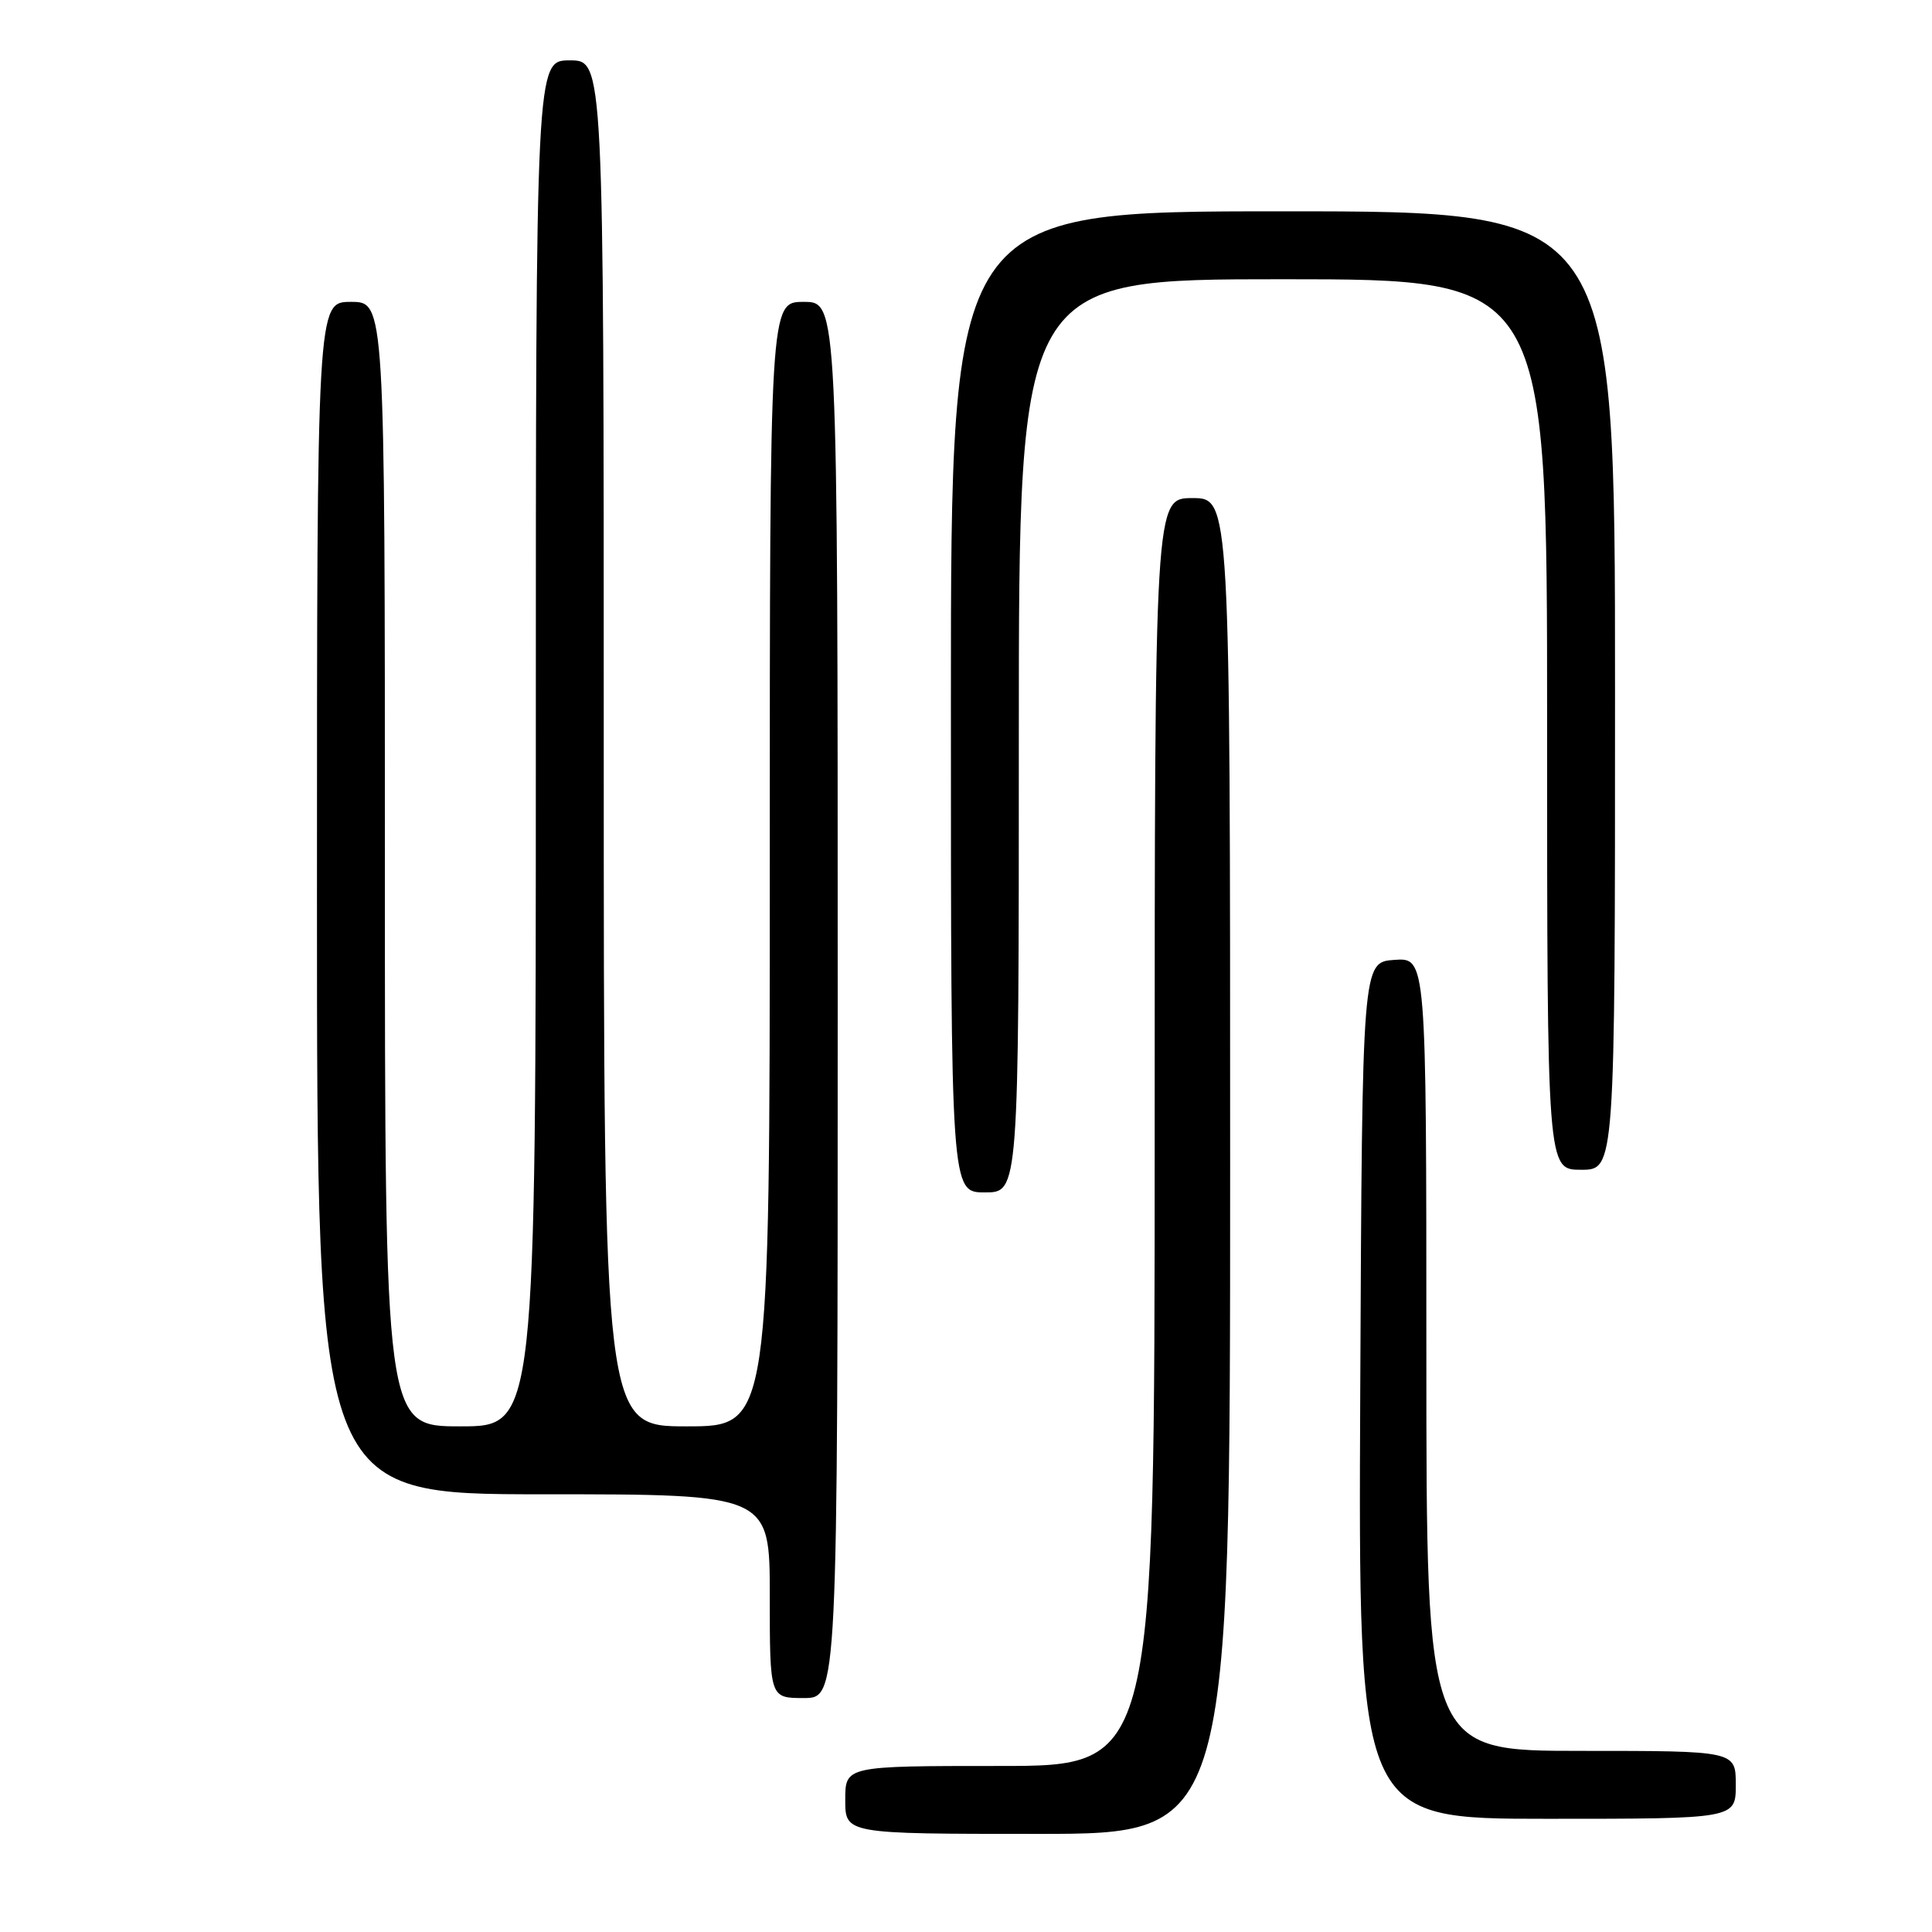 <?xml version="1.0" encoding="UTF-8" standalone="no"?>
<!DOCTYPE svg PUBLIC "-//W3C//DTD SVG 1.1//EN" "http://www.w3.org/Graphics/SVG/1.1/DTD/svg11.dtd" >
<svg xmlns="http://www.w3.org/2000/svg" xmlns:xlink="http://www.w3.org/1999/xlink" version="1.1" viewBox="0 0 256 256">
 <g >
 <path fill="currentColor"
d=" M 163.00 154.50 C 163.00 66.00 163.00 66.00 158.00 66.00 C 153.00 66.00 153.00 66.00 153.00 150.00 C 153.00 234.00 153.00 234.00 132.50 234.00 C 112.00 234.00 112.00 234.00 112.00 238.50 C 112.00 243.00 112.00 243.00 137.50 243.00 C 163.00 243.00 163.00 243.00 163.00 154.50 Z  M 230.00 236.50 C 230.00 232.00 230.00 232.00 209.50 232.00 C 189.00 232.00 189.00 232.00 189.00 179.44 C 189.00 126.89 189.00 126.89 184.75 127.19 C 180.50 127.50 180.50 127.50 180.24 184.25 C 179.98 241.00 179.98 241.00 204.99 241.00 C 230.00 241.00 230.00 241.00 230.00 236.50 Z  M 111.00 132.50 C 111.00 40.00 111.00 40.00 106.50 40.00 C 102.00 40.00 102.00 40.00 102.00 114.50 C 102.00 189.00 102.00 189.00 91.00 189.00 C 80.00 189.00 80.00 189.00 80.00 98.50 C 80.00 8.00 80.00 8.00 75.50 8.00 C 71.00 8.00 71.00 8.00 71.00 98.50 C 71.00 189.00 71.00 189.00 61.00 189.00 C 51.00 189.00 51.00 189.00 51.00 114.50 C 51.00 40.00 51.00 40.00 46.50 40.00 C 42.00 40.00 42.00 40.00 42.00 119.00 C 42.00 198.00 42.00 198.00 72.00 198.00 C 102.00 198.00 102.00 198.00 102.00 211.50 C 102.00 225.00 102.00 225.00 106.50 225.00 C 111.00 225.00 111.00 225.00 111.00 132.50 Z  M 135.00 97.50 C 135.00 37.00 135.00 37.00 170.00 37.00 C 205.00 37.00 205.00 37.00 205.00 96.00 C 205.00 155.00 205.00 155.00 209.50 155.00 C 214.00 155.00 214.00 155.00 214.00 91.50 C 214.00 28.00 214.00 28.00 170.00 28.00 C 126.00 28.00 126.00 28.00 126.00 93.00 C 126.00 158.00 126.00 158.00 130.50 158.00 C 135.00 158.00 135.00 158.00 135.00 97.50 Z "/>
</g>
</svg>